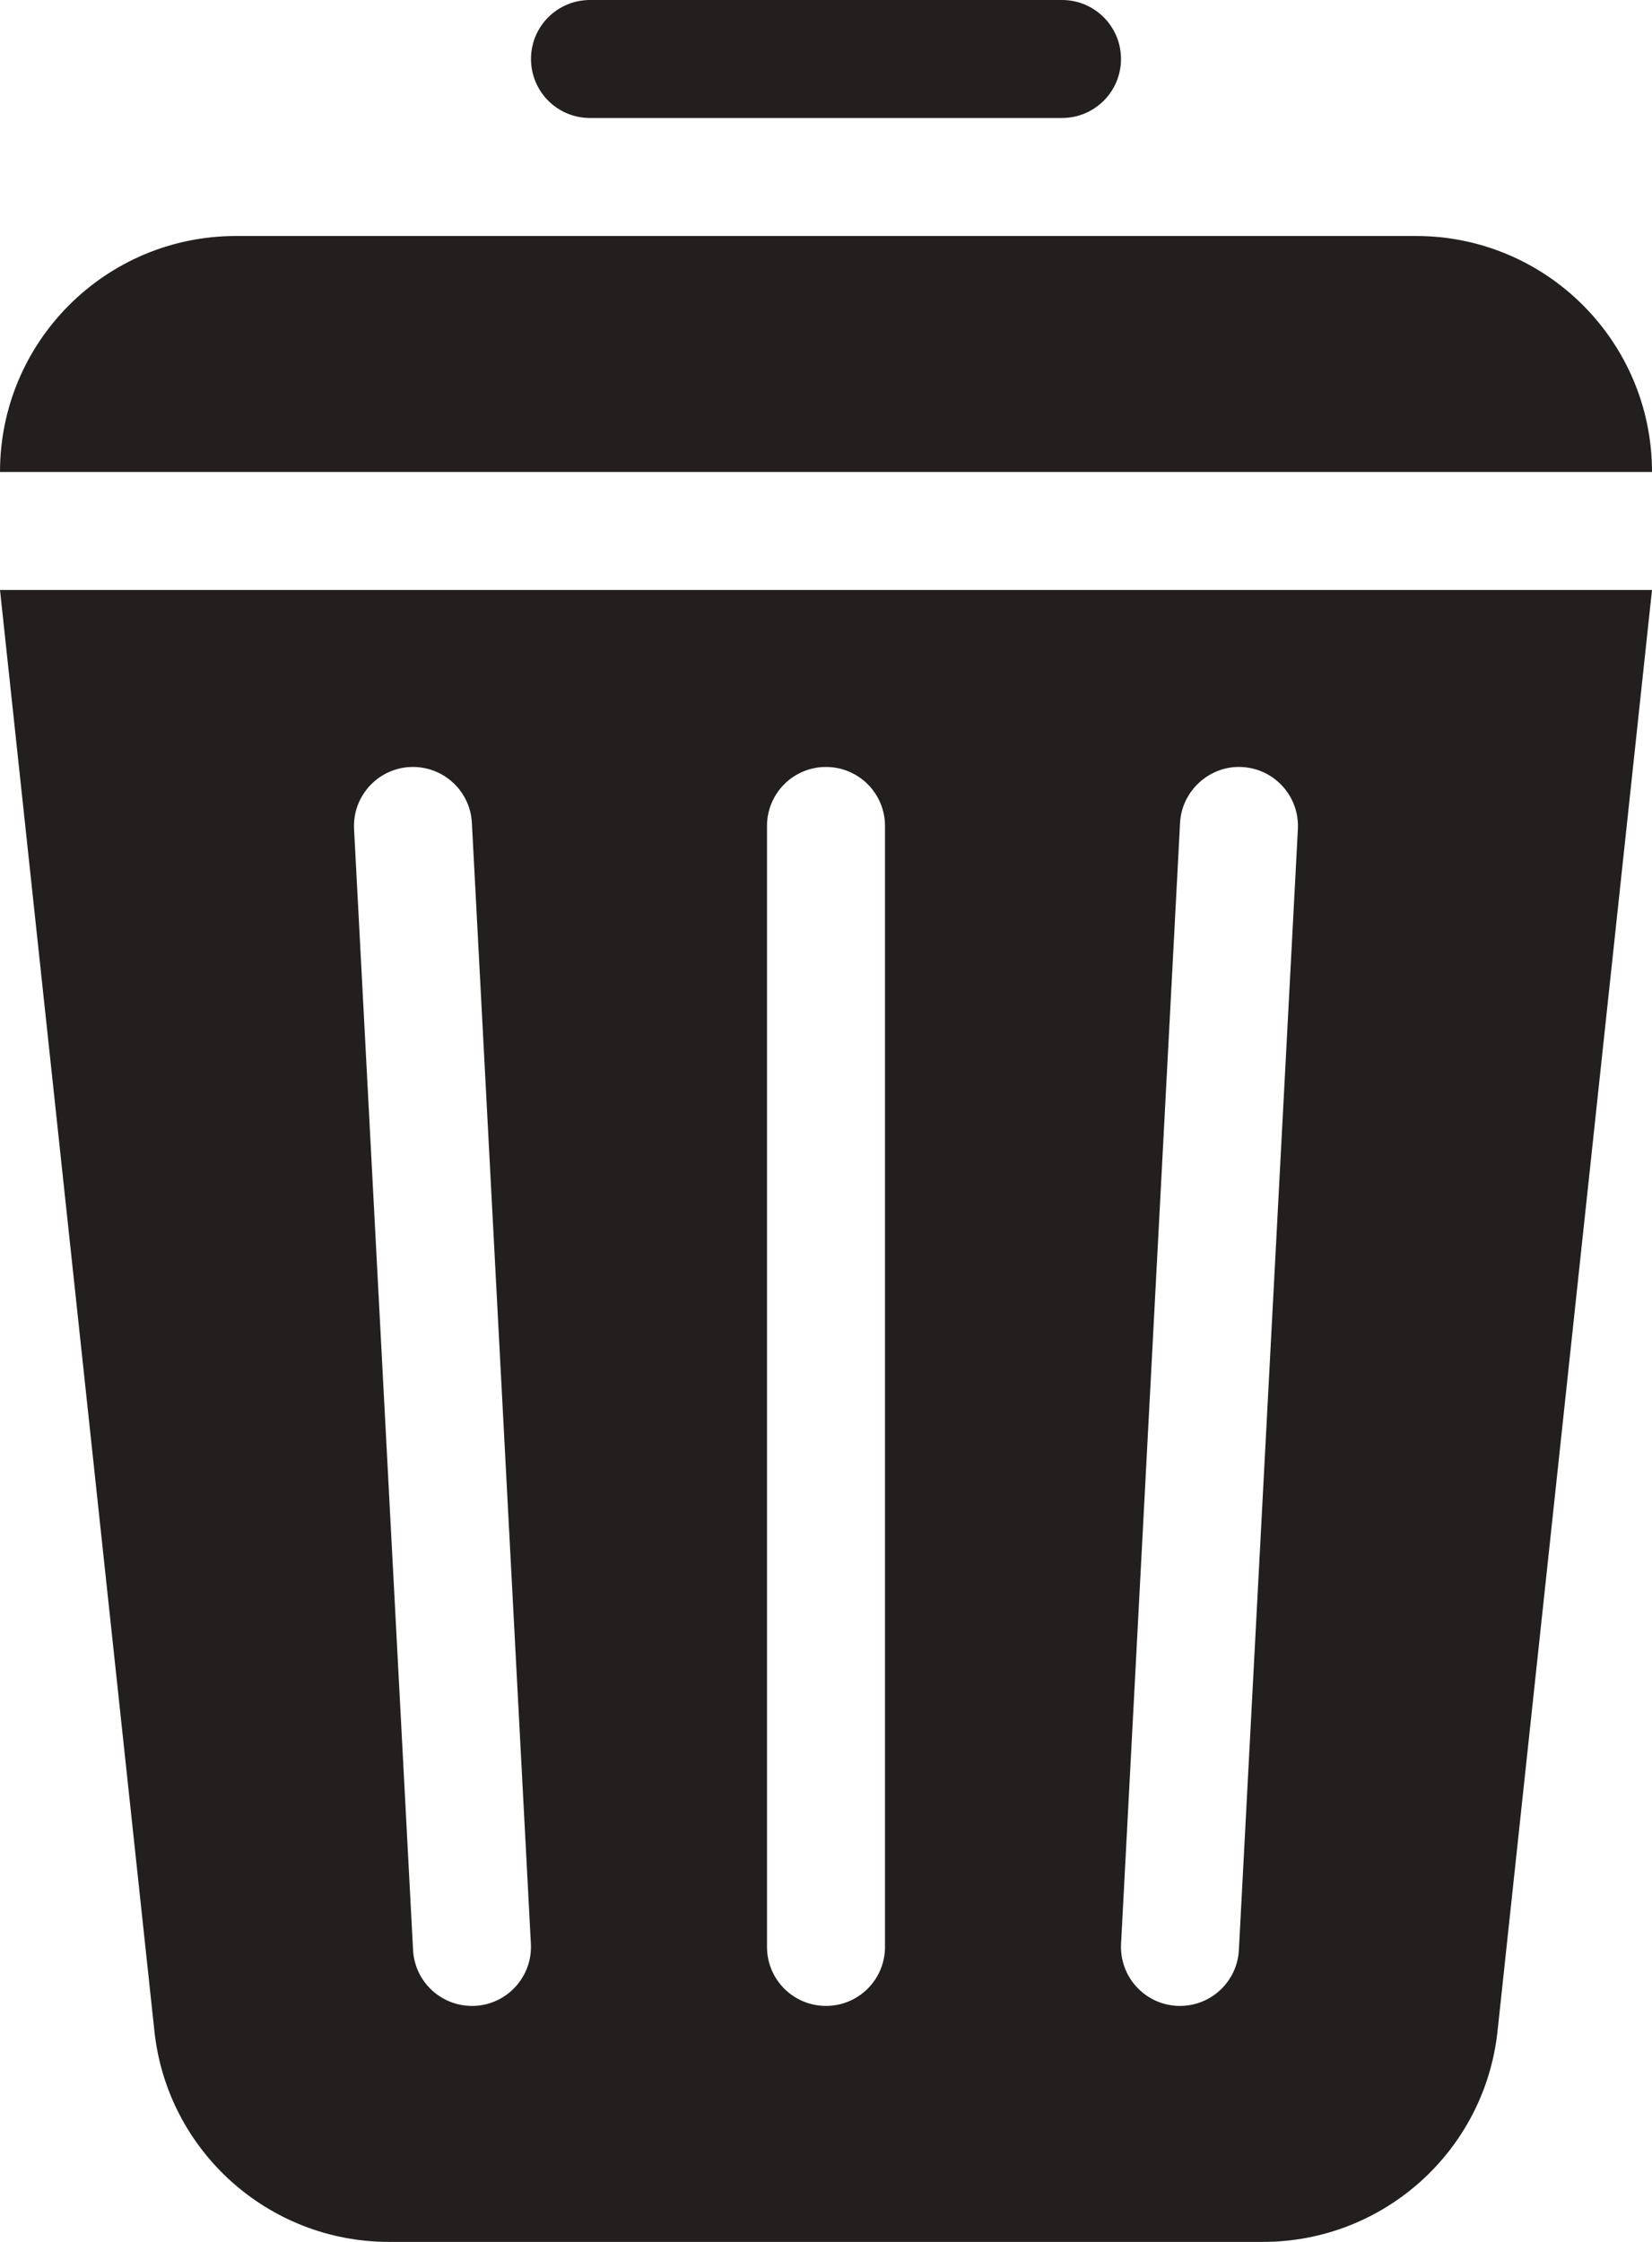 <?xml version="1.0" encoding="UTF-8" standalone="no"?>
<svg width="28px" height="38px" viewBox="0 0 28 38" version="1.1" xmlns="http://www.w3.org/2000/svg" xmlns:xlink="http://www.w3.org/1999/xlink" xmlns:sketch="http://www.bohemiancoding.com/sketch/ns">
    <!-- Generator: Sketch 3.0.4 (8053) - http://www.bohemiancoding.com/sketch -->
    <title>Trashcan</title>
    <desc>Created with Sketch.</desc>
    <defs></defs>
    <g id="Icons" stroke="none" stroke-width="1" fill="none" fill-rule="evenodd" sketch:type="MSPage">
        <g id="Design-&amp;-Development" sketch:type="MSArtboardGroup" transform="translate(-326, -1521)" fill="#231F1F">
            <g id="Trashcan" sketch:type="MSLayerGroup" transform="translate(326, 1521)">
                <path d="M9,1 C9,0.447 9.447,0 10,0 L18,0 C18.552,0 19,0.447 19,1 C19,1.553 18.552,2 18,2 L10,2 C9.447,2 9,1.553 9,1 L9,1 Z M24,4 L4,4 C1.79,4 0,5.791 0,8 L28,8 C28,5.791 26.209,4 24,4 L24,4 Z M0,10 L28,10 L25.382,34.426 C25.165,36.459 23.449,38 21.405,38 L6.594,38 C4.55,38 2.834,36.459 2.617,34.426 L0,10 L0,10 Z M19.001,32.947 C18.972,33.499 19.396,33.97 19.947,33.999 C19.965,34 19.983,34 20.001,34 C20.528,34 20.97,33.586 20.998,33.053 L21.998,14.053 C22.027,13.501 21.603,13.03 21.052,13.001 C20.512,12.97 20.03,13.396 20.001,13.947 L19.001,32.947 L19.001,32.947 Z M13,33 C13,33.553 13.447,34 14,34 C14.552,34 15,33.553 15,33 L15,14 C15,13.447 14.552,13 14,13 C13.447,13 13,13.447 13,14 L13,33 L13,33 Z M6.001,14.053 L7.001,33.053 C7.029,33.586 7.47,34 7.999,34 C8.016,34 8.034,34 8.052,33.999 C8.603,33.97 9.027,33.499 8.998,32.947 L7.998,13.947 C7.969,13.396 7.5,12.974 6.947,13.001 C6.396,13.03 5.972,13.501 6.001,14.053 L6.001,14.053 Z" sketch:type="MSShapeGroup"></path>
            </g>
        </g>
    </g>
</svg>